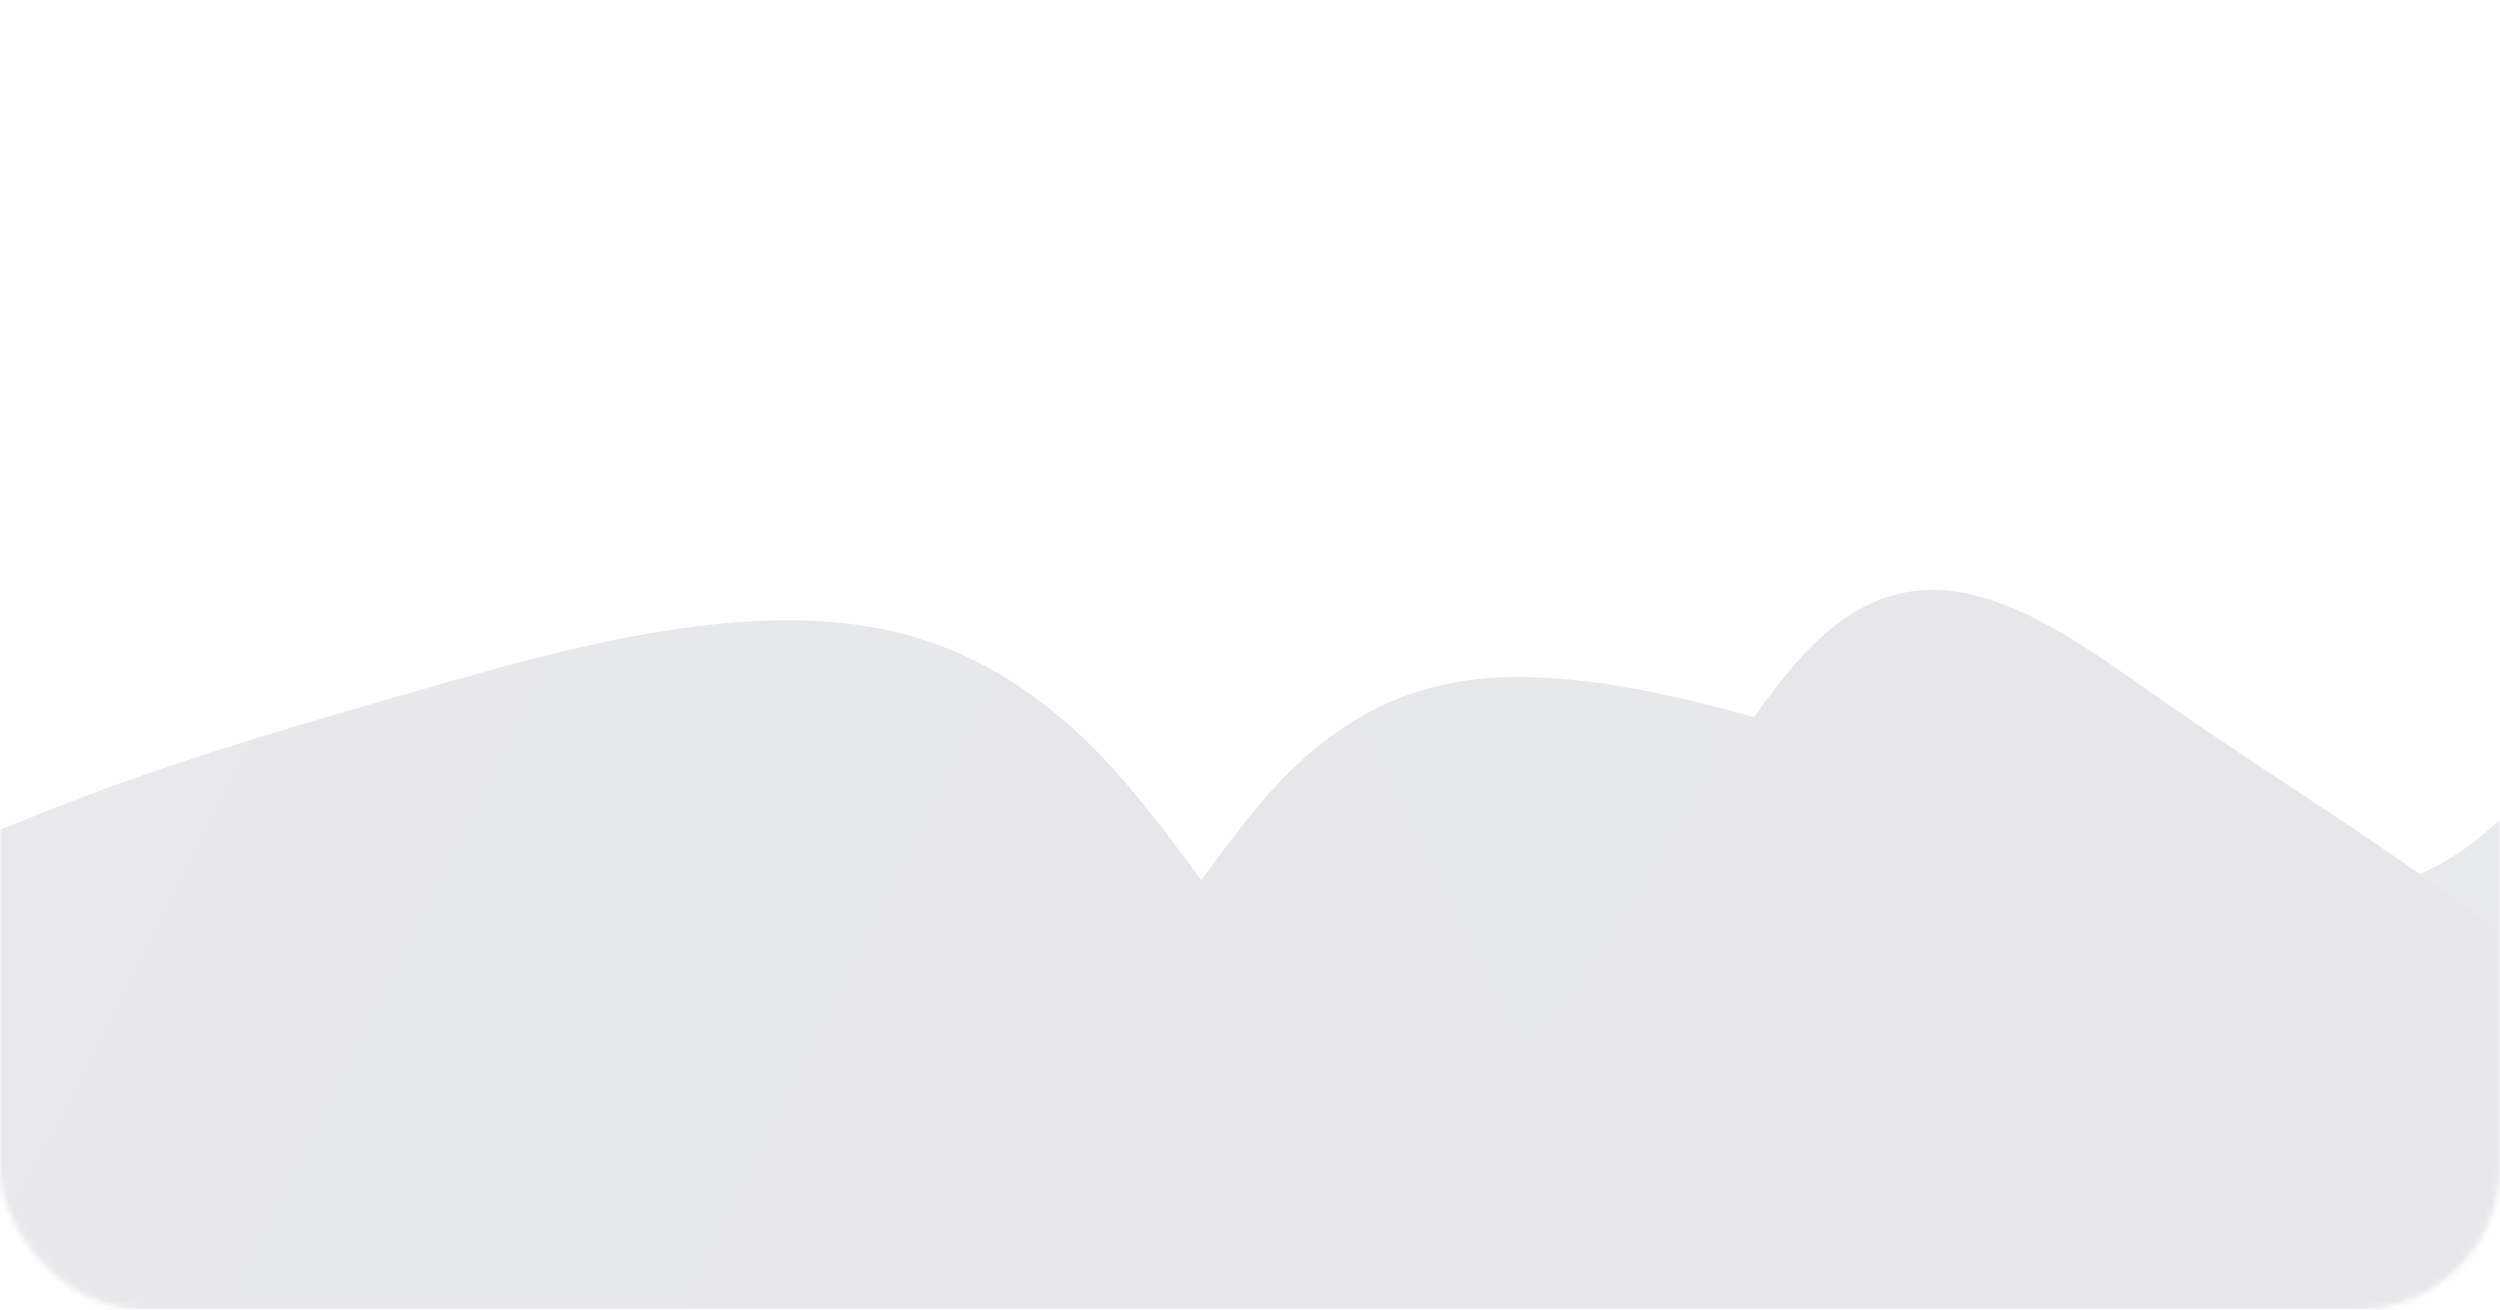 <svg width="420" height="220" viewBox="0 0 420 220" fill="none" xmlns="http://www.w3.org/2000/svg">
<mask id="mask0_2850_22175" style="mask-type:alpha" maskUnits="userSpaceOnUse" x="0" y="0" width="420" height="220">
<rect width="420" height="220" rx="24" fill="#141734" fill-opacity="0.112"/>
</mask>
<g mask="url(#mask0_2850_22175)">
<path d="M-236 151.832L-228.51 166.438C-221.02 181.044 -206.039 210.255 -191.059 237.995C-176.078 265.734 -161.098 292.001 -146.118 298.377H-129.801C-120.26 294.855 -110.718 286.098 -101.176 277.081C-86.196 262.925 -71.216 248.127 -56.235 234.836C-41.255 221.544 -26.274 209.759 -11.294 196.339C3.686 182.918 18.667 167.863 33.647 155.913C48.627 143.963 63.608 135.119 78.588 124.684C93.569 114.249 108.549 102.223 123.529 116.197C138.51 130.171 153.49 170.146 168.471 175.036C183.451 179.926 198.431 149.732 213.412 133.062C228.392 116.392 243.373 113.245 258.353 113.807C273.333 114.37 288.314 118.641 303.294 122.94C318.275 127.239 333.255 131.566 348.235 137.413C363.216 143.259 378.196 150.627 393.177 149.907C408.157 149.188 423.137 140.381 438.118 112.672C453.098 84.963 468.078 38.352 483.059 24.714C498.039 11.075 513.02 30.41 520.51 40.078L528 49.745V298.377H-129.801C-135.24 300.385 -140.679 300.692 -146.118 298.377H-236V151.832Z" fill="url(#paint0_linear_2850_22175)"/>
<g style="mix-blend-mode:overlay">
<path d="M778 154.265L768.157 173.461C758.314 192.657 738.627 231.05 718.941 267.507C699.255 303.965 679.569 338.487 659.882 346.867H638.441C625.902 342.238 613.363 330.729 600.824 318.878C581.137 300.272 561.451 280.824 541.765 263.355C522.078 245.887 502.392 230.398 482.706 212.76C463.02 195.121 443.333 175.334 423.647 159.628C403.961 143.922 384.274 132.299 364.588 118.584C344.902 104.87 325.216 89.064 305.529 107.43C285.843 125.796 266.157 178.334 246.471 184.761C226.784 191.188 207.098 151.505 187.412 129.596C167.725 107.686 148.039 103.551 128.353 104.29C108.667 105.029 88.98 110.643 69.294 116.293C49.608 121.943 29.922 127.629 10.235 135.314C-9.451 142.998 -29.137 152.681 -48.824 151.735C-68.51 150.79 -88.196 139.215 -107.882 102.797C-127.569 66.38 -147.255 5.119 -166.941 -12.805C-186.627 -30.729 -206.314 -5.318 -216.157 7.388L-226 20.093V346.867H638.441C645.588 349.506 652.735 349.909 659.882 346.867H778V154.265Z" fill="url(#paint1_linear_2850_22175)"/>
</g>
</g>
<defs>
<linearGradient id="paint0_linear_2850_22175" x1="482.834" y1="91.148" x2="228.746" y2="219.807" gradientUnits="userSpaceOnUse">
<stop stop-color="#373C6A"/>
<stop offset="1" stop-color="#212547"/>
</linearGradient>
<linearGradient id="paint1_linear_2850_22175" x1="-166.645" y1="74.508" x2="167.277" y2="243.573" gradientUnits="userSpaceOnUse">
<stop stop-color="#373C6A"/>
<stop offset="1" stop-color="#212547"/>
</linearGradient>
</defs>
</svg>

